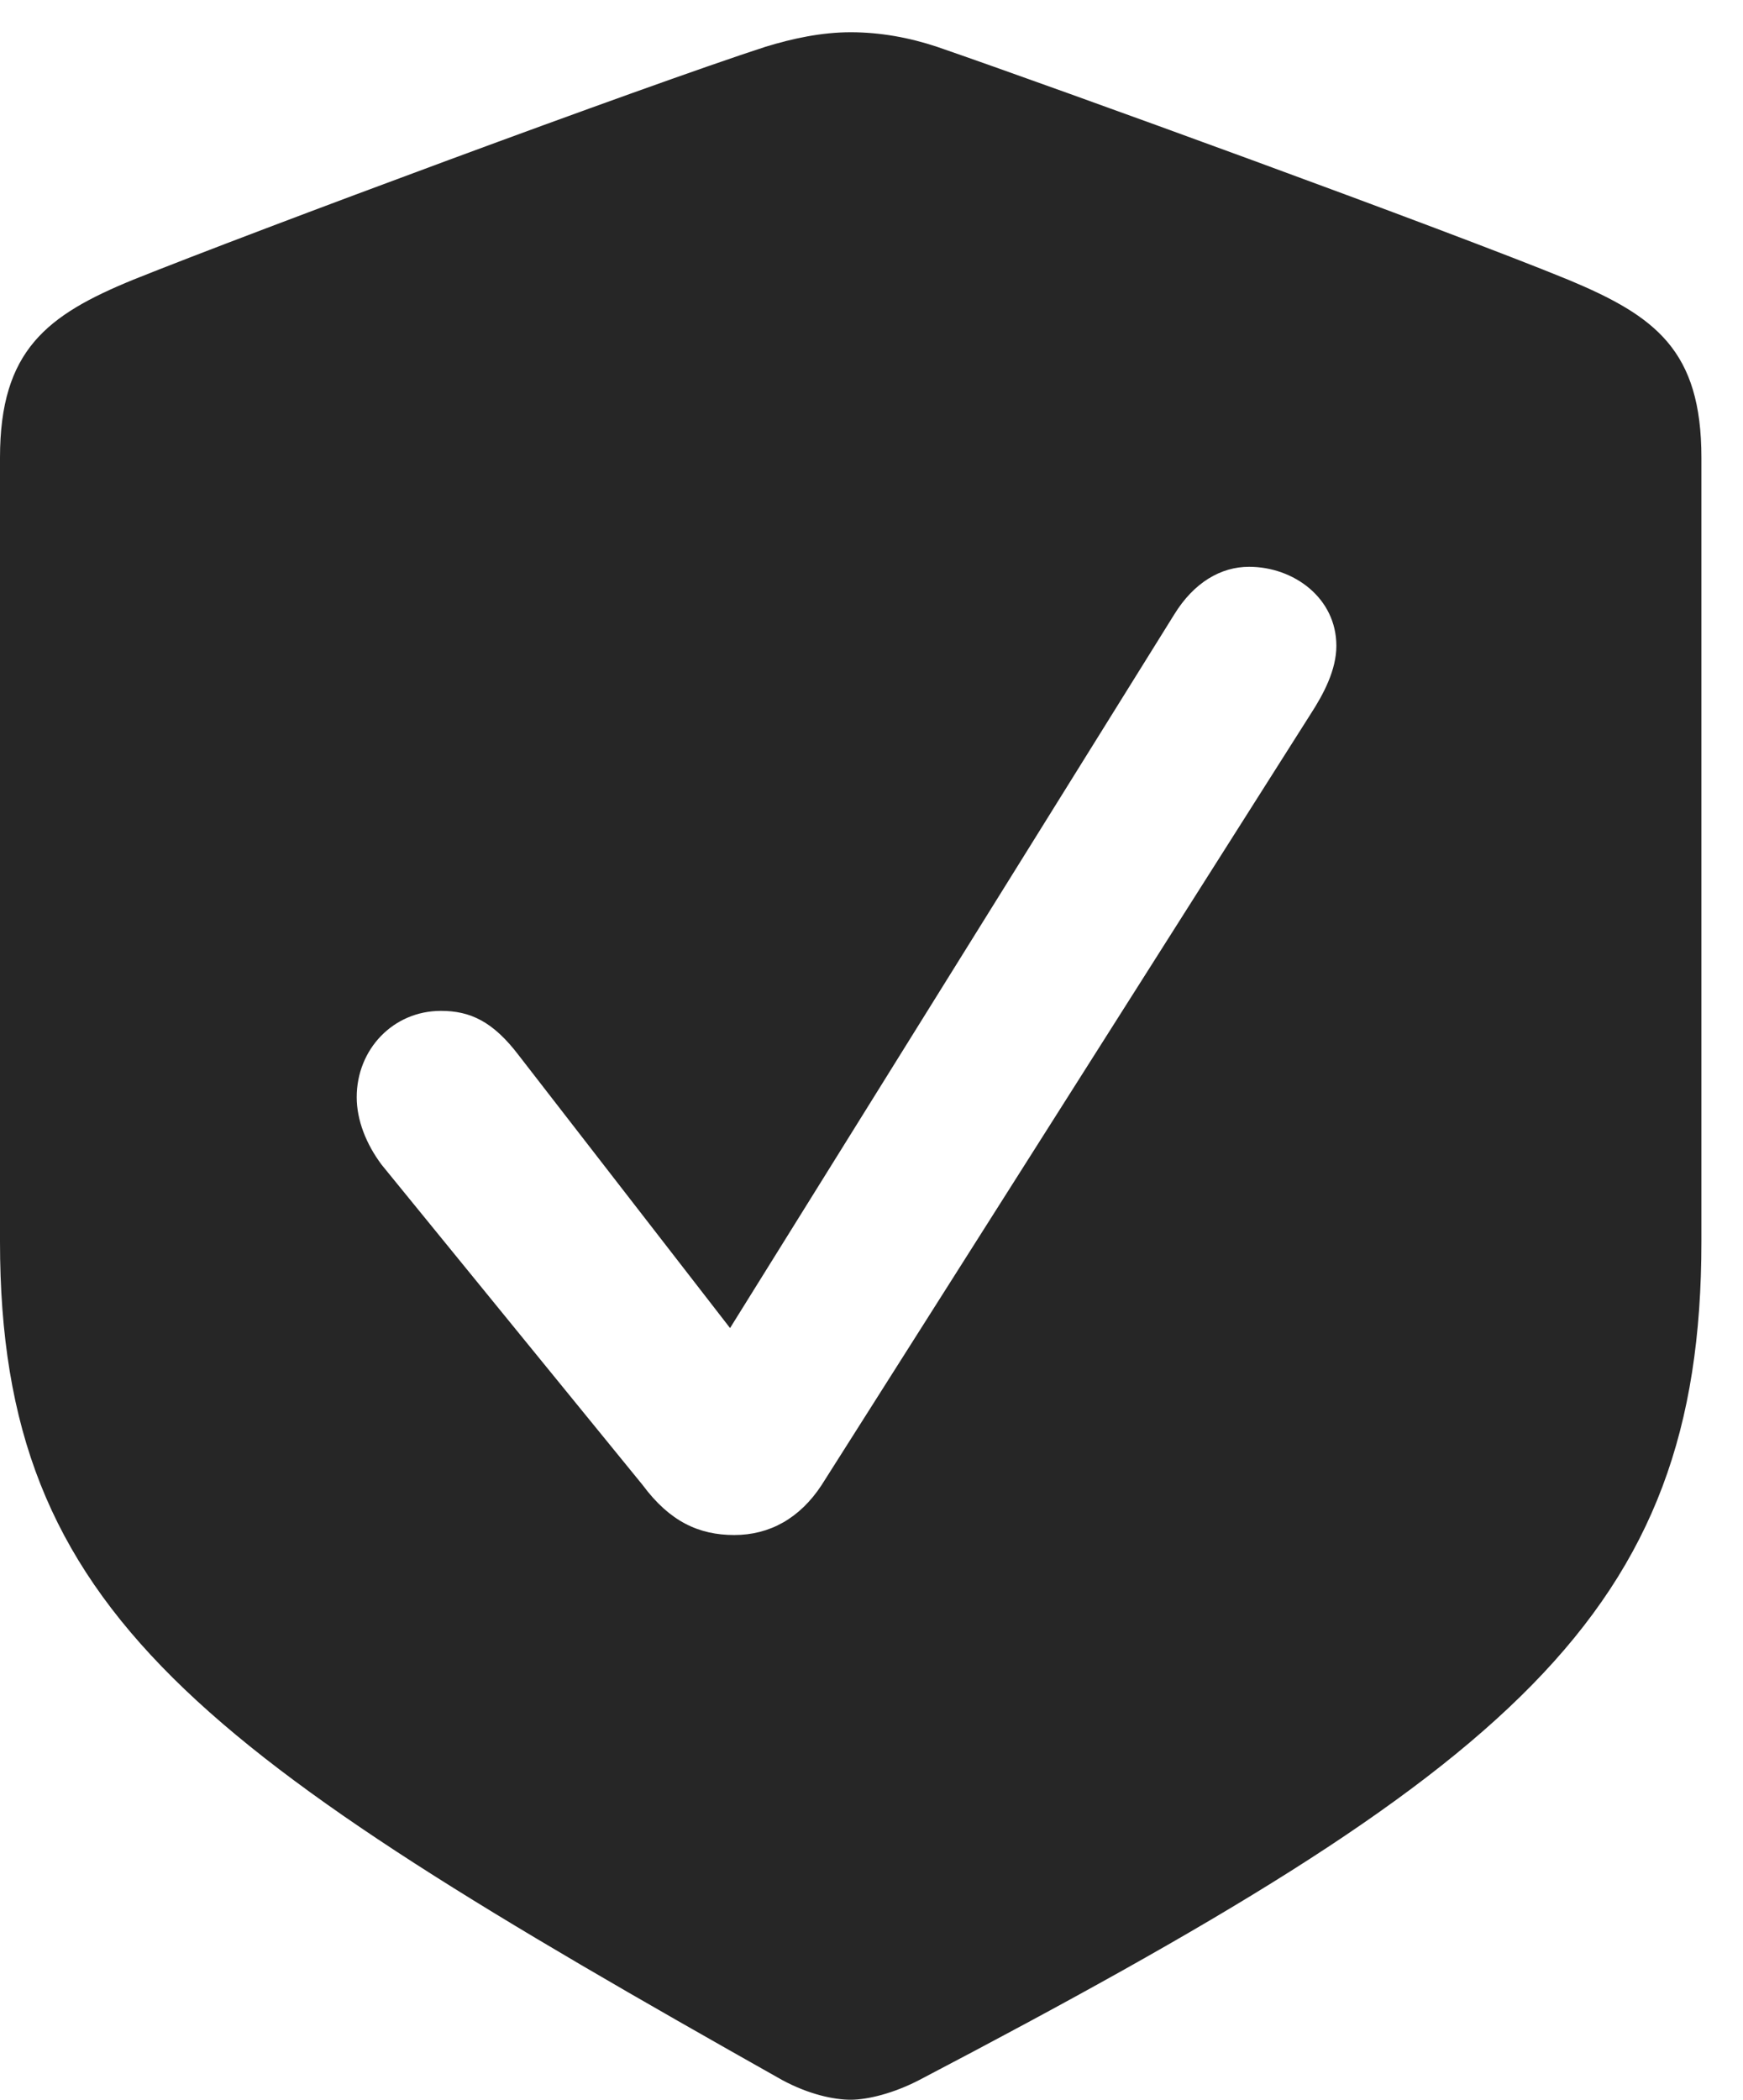 <?xml version="1.0" encoding="UTF-8"?>
<!--Generator: Apple Native CoreSVG 232.5-->
<!DOCTYPE svg
PUBLIC "-//W3C//DTD SVG 1.1//EN"
       "http://www.w3.org/Graphics/SVG/1.1/DTD/svg11.dtd">
<svg version="1.1" xmlns="http://www.w3.org/2000/svg" xmlns:xlink="http://www.w3.org/1999/xlink" width="81.836" height="98.584">
 <g>
  <rect height="98.584" opacity="0" width="81.836" x="0" y="0"/>
  <path d="M43.994 2.197C49.658 4.15 67.92 10.791 73.633 13.135C77.734 14.844 79.883 16.455 79.883 21.484L79.883 58.301C79.883 75.83 70.947 83.106 43.164 97.656C41.943 98.291 40.723 98.584 39.941 98.584C39.16 98.584 37.988 98.34 36.719 97.656C9.424 82.275 0 75.83 0 58.301L0 21.484C0 16.455 2.197 14.795 6.25 13.135C11.963 10.84 30.225 4.053 35.938 2.197C37.207 1.807 38.574 1.514 39.941 1.514C41.309 1.514 42.676 1.758 43.994 2.197ZM55.127 28.857L34.277 62.353L24.365 49.56C23.145 47.949 22.07 47.461 20.703 47.461C18.457 47.461 16.748 49.268 16.748 51.514C16.748 52.588 17.188 53.711 17.92 54.688L30.176 69.727C31.445 71.436 32.812 72.07 34.473 72.07C36.133 72.07 37.549 71.289 38.574 69.727L61.523 33.545C62.158 32.568 62.744 31.445 62.744 30.322C62.744 28.076 60.742 26.611 58.643 26.611C57.324 26.611 56.055 27.344 55.127 28.857Z" fill="#000000" fill-opacity="0.85"/>
 </g>
</svg>
